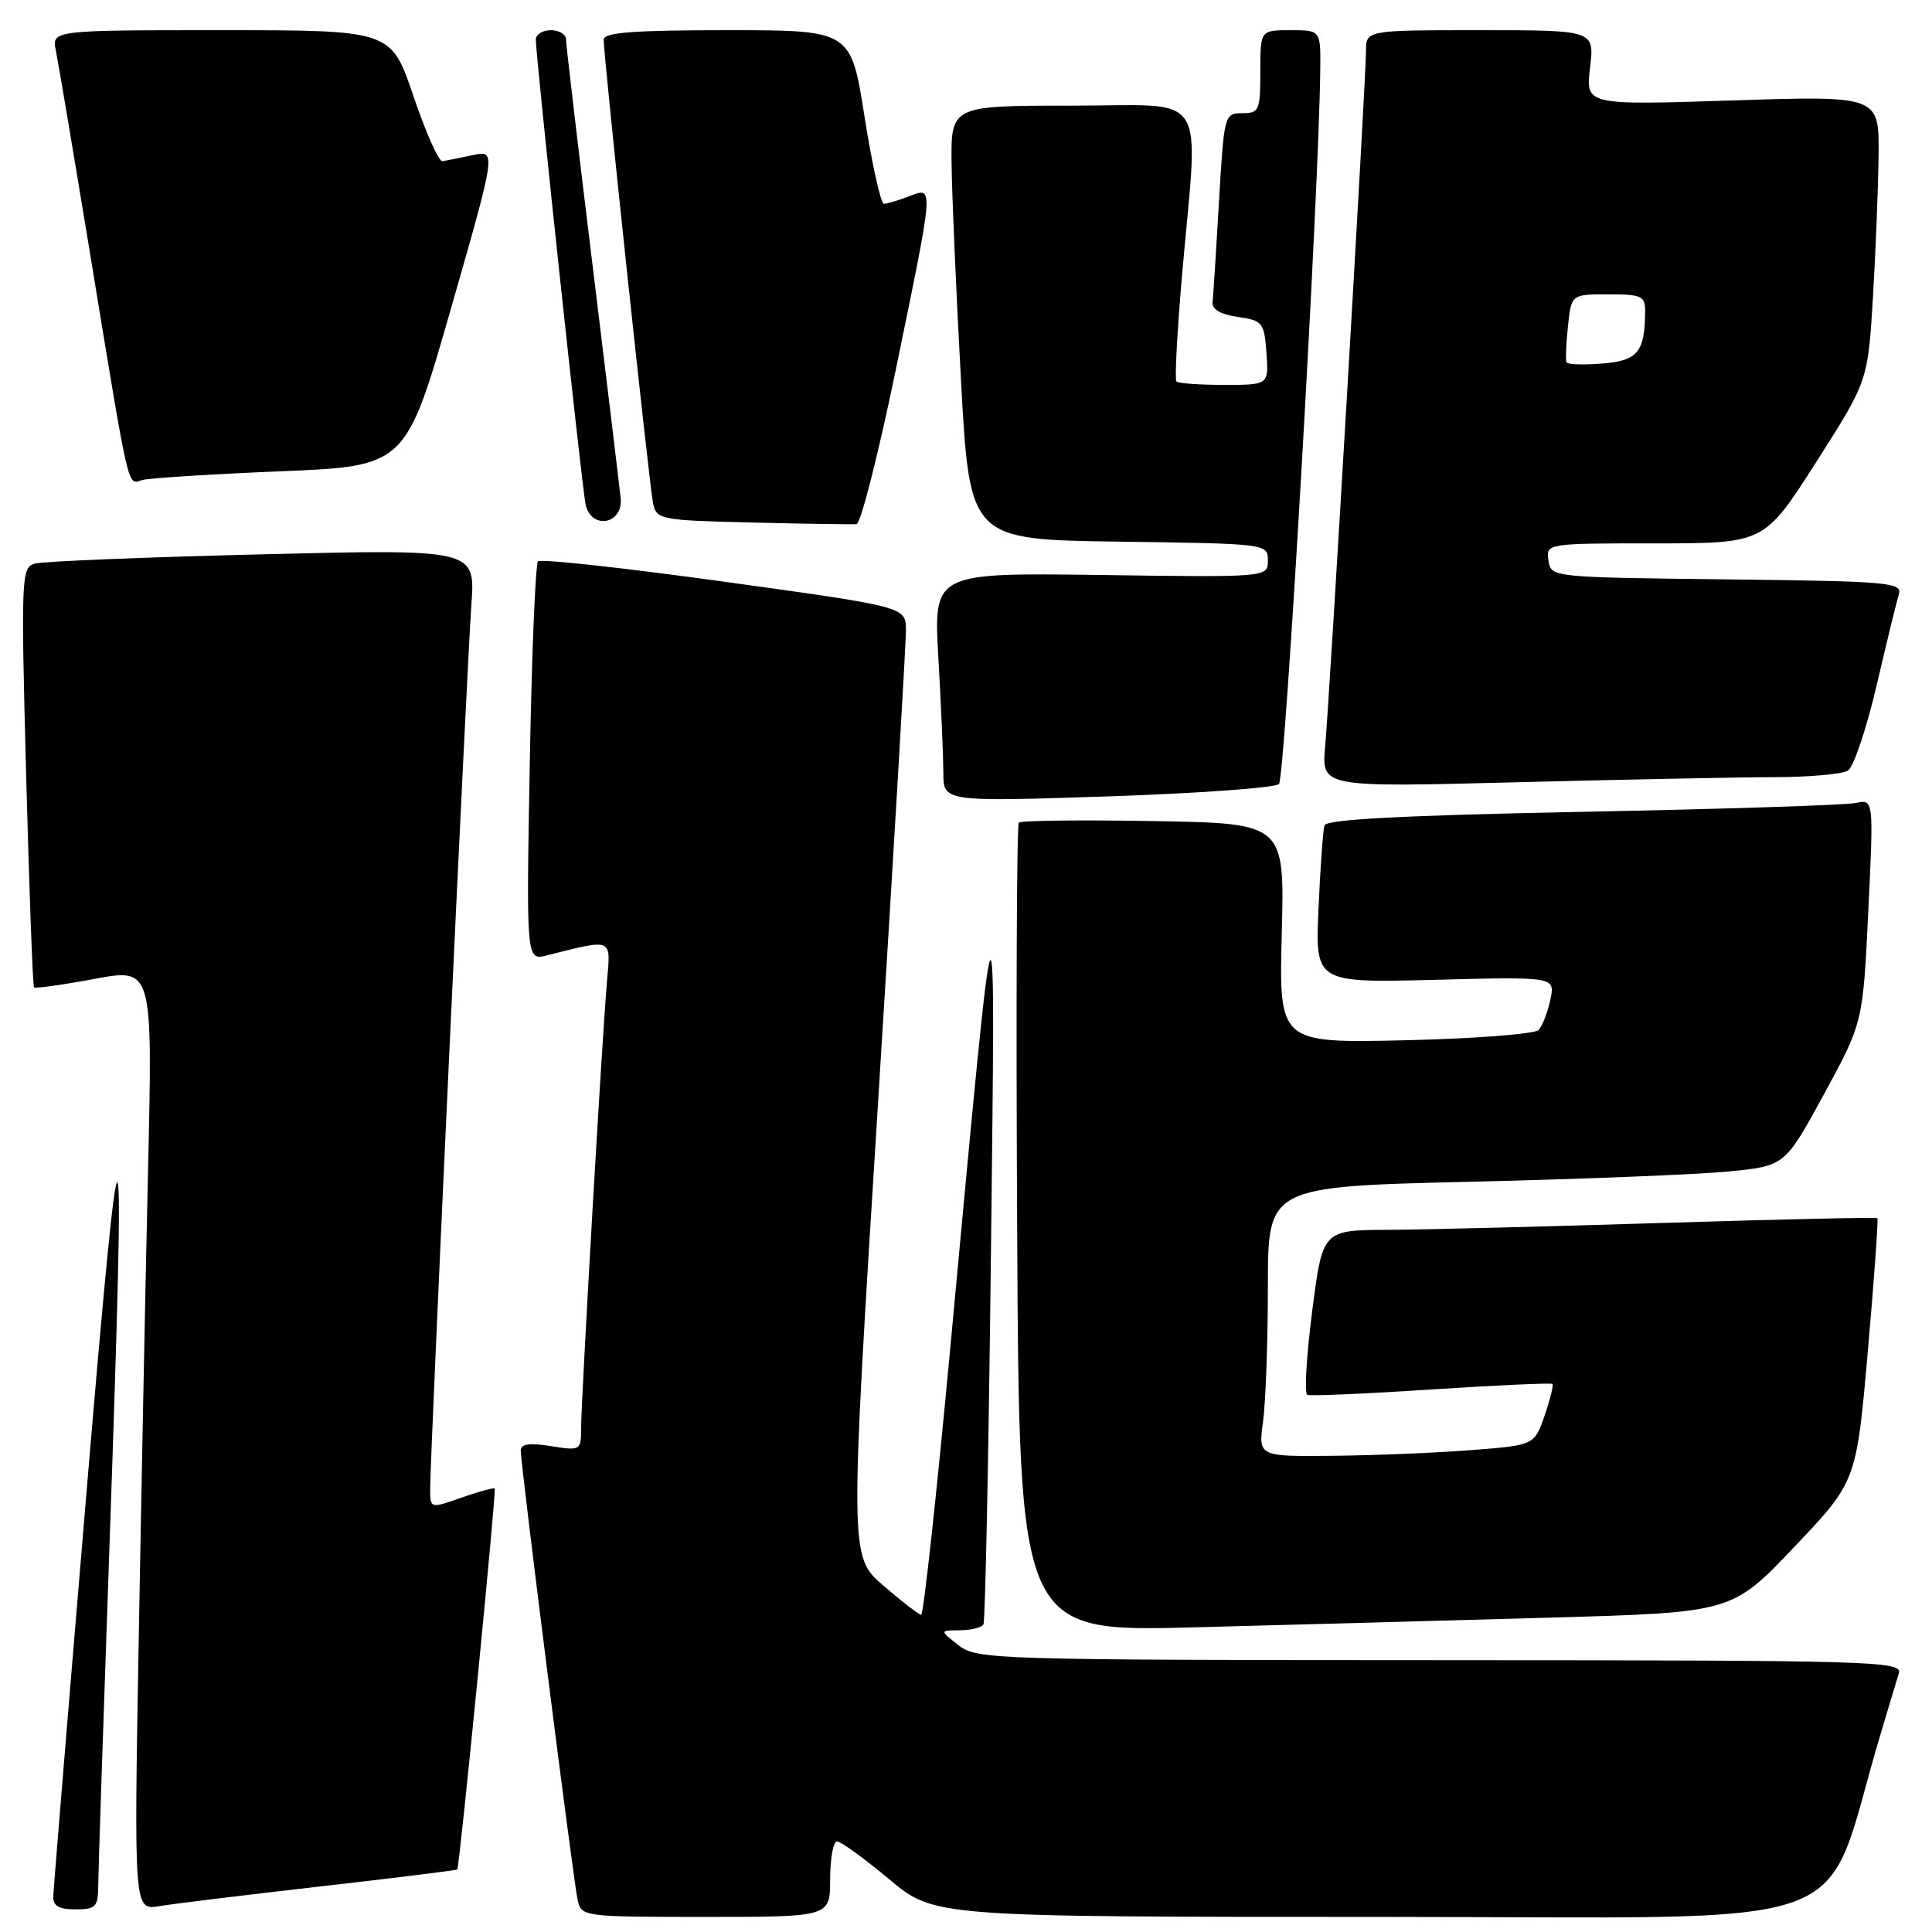 <?xml version="1.0" encoding="UTF-8" standalone="no"?>
<!DOCTYPE svg PUBLIC "-//W3C//DTD SVG 1.1//EN" "http://www.w3.org/Graphics/SVG/1.1/DTD/svg11.dtd" >
<svg xmlns="http://www.w3.org/2000/svg" xmlns:xlink="http://www.w3.org/1999/xlink" version="1.1" viewBox="0 0 256 256">
 <g >
 <path fill="currentColor"
d=" M 110.00 249.00 C 110.00 246.25 110.41 244.00 110.91 244.00 C 111.41 244.00 114.52 246.25 117.81 249.00 C 123.79 254.00 123.79 254.00 182.86 254.00 C 248.56 254.00 241.14 256.69 249.12 230.00 C 250.18 226.43 251.30 222.71 251.60 221.75 C 252.11 220.10 248.75 220.00 190.82 219.98 C 131.50 219.96 129.42 219.89 127.00 218.00 C 124.50 216.04 124.50 216.04 127.19 216.02 C 128.67 216.01 130.08 215.66 130.31 215.25 C 130.55 214.84 131.00 192.90 131.30 166.50 C 131.92 112.50 132.11 112.09 125.95 178.25 C 124.12 197.91 122.37 213.99 122.06 213.97 C 121.75 213.95 119.49 212.21 117.04 210.09 C 112.58 206.23 112.58 206.23 116.33 146.37 C 118.39 113.44 120.06 85.13 120.04 83.45 C 120.00 80.40 120.00 80.40 95.96 77.08 C 82.73 75.25 71.63 74.03 71.29 74.38 C 70.95 74.72 70.45 86.76 70.20 101.14 C 69.73 127.29 69.73 127.29 72.48 126.59 C 81.33 124.37 80.93 124.20 80.42 130.14 C 79.77 137.62 77.00 185.56 77.00 189.24 C 77.00 192.20 76.92 192.24 73.00 191.62 C 70.16 191.16 69.00 191.33 69.00 192.20 C 69.00 194.13 75.97 249.23 76.54 251.75 C 77.03 253.97 77.24 254.00 93.52 254.00 C 110.00 254.00 110.00 254.00 110.00 249.00 Z  M 13.02 249.75 C 13.03 247.96 13.70 227.82 14.50 205.00 C 16.70 142.35 16.21 141.25 11.44 198.00 C 9.06 226.32 7.09 250.29 7.06 251.25 C 7.01 252.54 7.79 253.00 10.00 253.00 C 12.71 253.00 13.00 252.69 13.02 249.75 Z  M 42.46 249.96 C 52.33 248.84 60.49 247.82 60.59 247.71 C 60.90 247.34 65.80 197.51 65.55 197.24 C 65.42 197.10 63.44 197.64 61.16 198.44 C 57.00 199.91 57.00 199.91 57.00 197.22 C 57.00 192.75 61.88 88.07 62.46 80.13 C 62.99 72.76 62.99 72.76 34.75 73.45 C 19.21 73.83 5.65 74.38 4.62 74.68 C 2.82 75.19 2.77 76.34 3.47 102.86 C 3.87 118.06 4.34 130.65 4.51 130.83 C 4.68 131.00 8.28 130.50 12.52 129.71 C 20.23 128.28 20.23 128.28 19.62 154.89 C 19.28 169.53 18.73 197.62 18.38 217.32 C 17.75 253.14 17.75 253.14 21.13 252.57 C 22.98 252.26 32.58 251.09 42.46 249.96 Z  M 205.50 214.34 C 229.50 213.66 229.50 213.66 237.74 204.99 C 245.98 196.32 245.98 196.32 247.50 179.01 C 248.34 169.48 248.90 161.57 248.76 161.42 C 248.61 161.28 235.89 161.56 220.50 162.04 C 205.10 162.52 188.62 162.94 183.87 162.96 C 175.25 163.00 175.25 163.00 173.87 173.75 C 173.11 179.66 172.82 184.65 173.22 184.82 C 173.61 185.00 181.02 184.68 189.68 184.11 C 198.33 183.55 205.55 183.22 205.71 183.38 C 205.87 183.54 205.40 185.44 204.66 187.59 C 203.31 191.50 203.31 191.50 194.90 192.15 C 190.28 192.51 182.05 192.85 176.61 192.90 C 166.73 193.00 166.73 193.00 167.36 188.36 C 167.71 185.81 168.00 177.76 168.00 170.47 C 168.00 157.23 168.00 157.23 194.75 156.59 C 209.46 156.25 224.87 155.63 229.00 155.23 C 236.50 154.50 236.50 154.50 241.68 145.00 C 246.85 135.50 246.85 135.50 247.56 120.70 C 248.27 105.89 248.27 105.89 245.89 106.40 C 244.57 106.68 228.28 107.21 209.67 107.57 C 185.87 108.04 175.74 108.57 175.50 109.37 C 175.31 109.99 174.95 114.94 174.71 120.37 C 174.27 130.23 174.27 130.23 190.17 129.83 C 206.07 129.42 206.07 129.42 205.43 132.46 C 205.08 134.13 204.37 135.94 203.87 136.48 C 203.36 137.01 195.41 137.63 186.21 137.84 C 169.47 138.22 169.47 138.22 169.84 123.66 C 170.22 109.09 170.22 109.09 152.86 108.80 C 143.31 108.63 135.28 108.72 135.00 109.00 C 134.72 109.28 134.62 133.52 134.78 162.87 C 135.05 216.24 135.05 216.24 158.28 215.63 C 171.05 215.30 192.30 214.71 205.50 214.34 Z  M 169.47 103.89 C 170.28 103.12 174.77 25.53 174.94 9.25 C 175.00 4.00 175.00 4.00 171.00 4.00 C 167.00 4.00 167.00 4.00 167.00 9.50 C 167.00 14.64 166.84 15.00 164.60 15.00 C 162.24 15.00 162.19 15.20 161.52 26.75 C 161.15 33.21 160.77 39.17 160.67 39.99 C 160.56 40.98 161.67 41.65 164.00 41.99 C 167.31 42.47 167.52 42.73 167.81 46.75 C 168.11 51.00 168.11 51.00 162.22 51.00 C 158.98 51.00 156.13 50.80 155.88 50.55 C 155.64 50.30 155.98 43.89 156.64 36.30 C 158.81 11.51 160.45 14.00 142.00 14.00 C 126.00 14.00 126.00 14.00 126.09 21.75 C 126.14 26.01 126.71 38.95 127.34 50.50 C 128.50 71.50 128.50 71.50 148.25 71.77 C 167.93 72.04 168.00 72.05 168.00 74.27 C 168.00 76.50 168.00 76.50 145.85 76.19 C 123.69 75.89 123.69 75.89 124.34 87.19 C 124.70 93.41 124.99 100.24 125.00 102.37 C 125.00 106.24 125.00 106.24 146.75 105.53 C 158.71 105.13 168.93 104.39 169.47 103.89 Z  M 234.91 102.98 C 239.64 102.98 244.11 102.58 244.86 102.11 C 245.61 101.63 247.32 96.57 248.65 90.87 C 249.98 85.17 251.31 79.72 251.60 78.77 C 252.08 77.17 250.38 77.02 228.81 76.77 C 205.50 76.50 205.50 76.50 205.18 74.25 C 204.86 72.01 204.90 72.00 219.32 72.00 C 233.78 72.00 233.78 72.00 240.64 61.25 C 247.50 50.50 247.50 50.50 248.17 39.50 C 248.53 33.45 248.87 24.94 248.92 20.59 C 249.00 12.68 249.00 12.68 229.55 13.31 C 210.10 13.94 210.10 13.94 210.69 8.97 C 211.28 4.00 211.28 4.00 196.14 4.00 C 181.00 4.00 181.00 4.00 181.00 6.79 C 181.00 10.40 176.22 91.81 175.59 98.91 C 175.11 104.32 175.11 104.32 200.72 103.66 C 214.80 103.30 230.19 102.99 234.91 102.98 Z  M 118.71 48.93 C 123.82 24.10 123.77 24.76 120.43 26.02 C 119.02 26.56 117.53 27.00 117.12 27.00 C 116.71 27.00 115.56 21.82 114.56 15.50 C 112.76 4.00 112.76 4.00 96.38 4.00 C 83.95 4.00 80.00 4.30 79.99 5.25 C 79.98 7.48 86.05 64.43 86.54 66.72 C 87.00 68.85 87.53 68.95 99.76 69.24 C 106.77 69.41 112.95 69.50 113.50 69.45 C 114.05 69.39 116.39 60.16 118.71 48.93 Z  M 82.24 66.00 C 82.10 64.62 80.42 50.68 78.50 35.00 C 76.58 19.32 75.01 5.94 75.00 5.25 C 75.00 4.56 74.10 4.00 73.00 4.00 C 71.90 4.00 71.00 4.56 71.00 5.25 C 70.99 7.45 77.09 64.41 77.59 66.81 C 78.30 70.25 82.60 69.50 82.24 66.00 Z  M 37.14 62.45 C 53.77 61.77 53.77 61.77 59.77 40.83 C 65.77 19.89 65.77 19.89 62.63 20.56 C 60.91 20.92 59.11 21.28 58.63 21.36 C 58.14 21.44 56.42 17.56 54.79 12.75 C 51.83 4.00 51.83 4.00 29.34 4.00 C 6.84 4.00 6.84 4.00 7.41 6.75 C 7.72 8.26 9.78 20.52 12.00 34.00 C 17.24 65.88 16.85 64.17 18.84 63.61 C 19.75 63.35 27.99 62.83 37.14 62.45 Z  M 207.57 48.01 C 207.43 47.73 207.51 45.59 207.76 43.25 C 208.21 39.00 208.21 39.00 213.11 39.00 C 217.52 39.00 218.00 39.22 217.99 41.25 C 217.95 46.66 217.02 47.80 212.32 48.17 C 209.85 48.37 207.71 48.30 207.57 48.01 Z "/>
</g>
</svg>